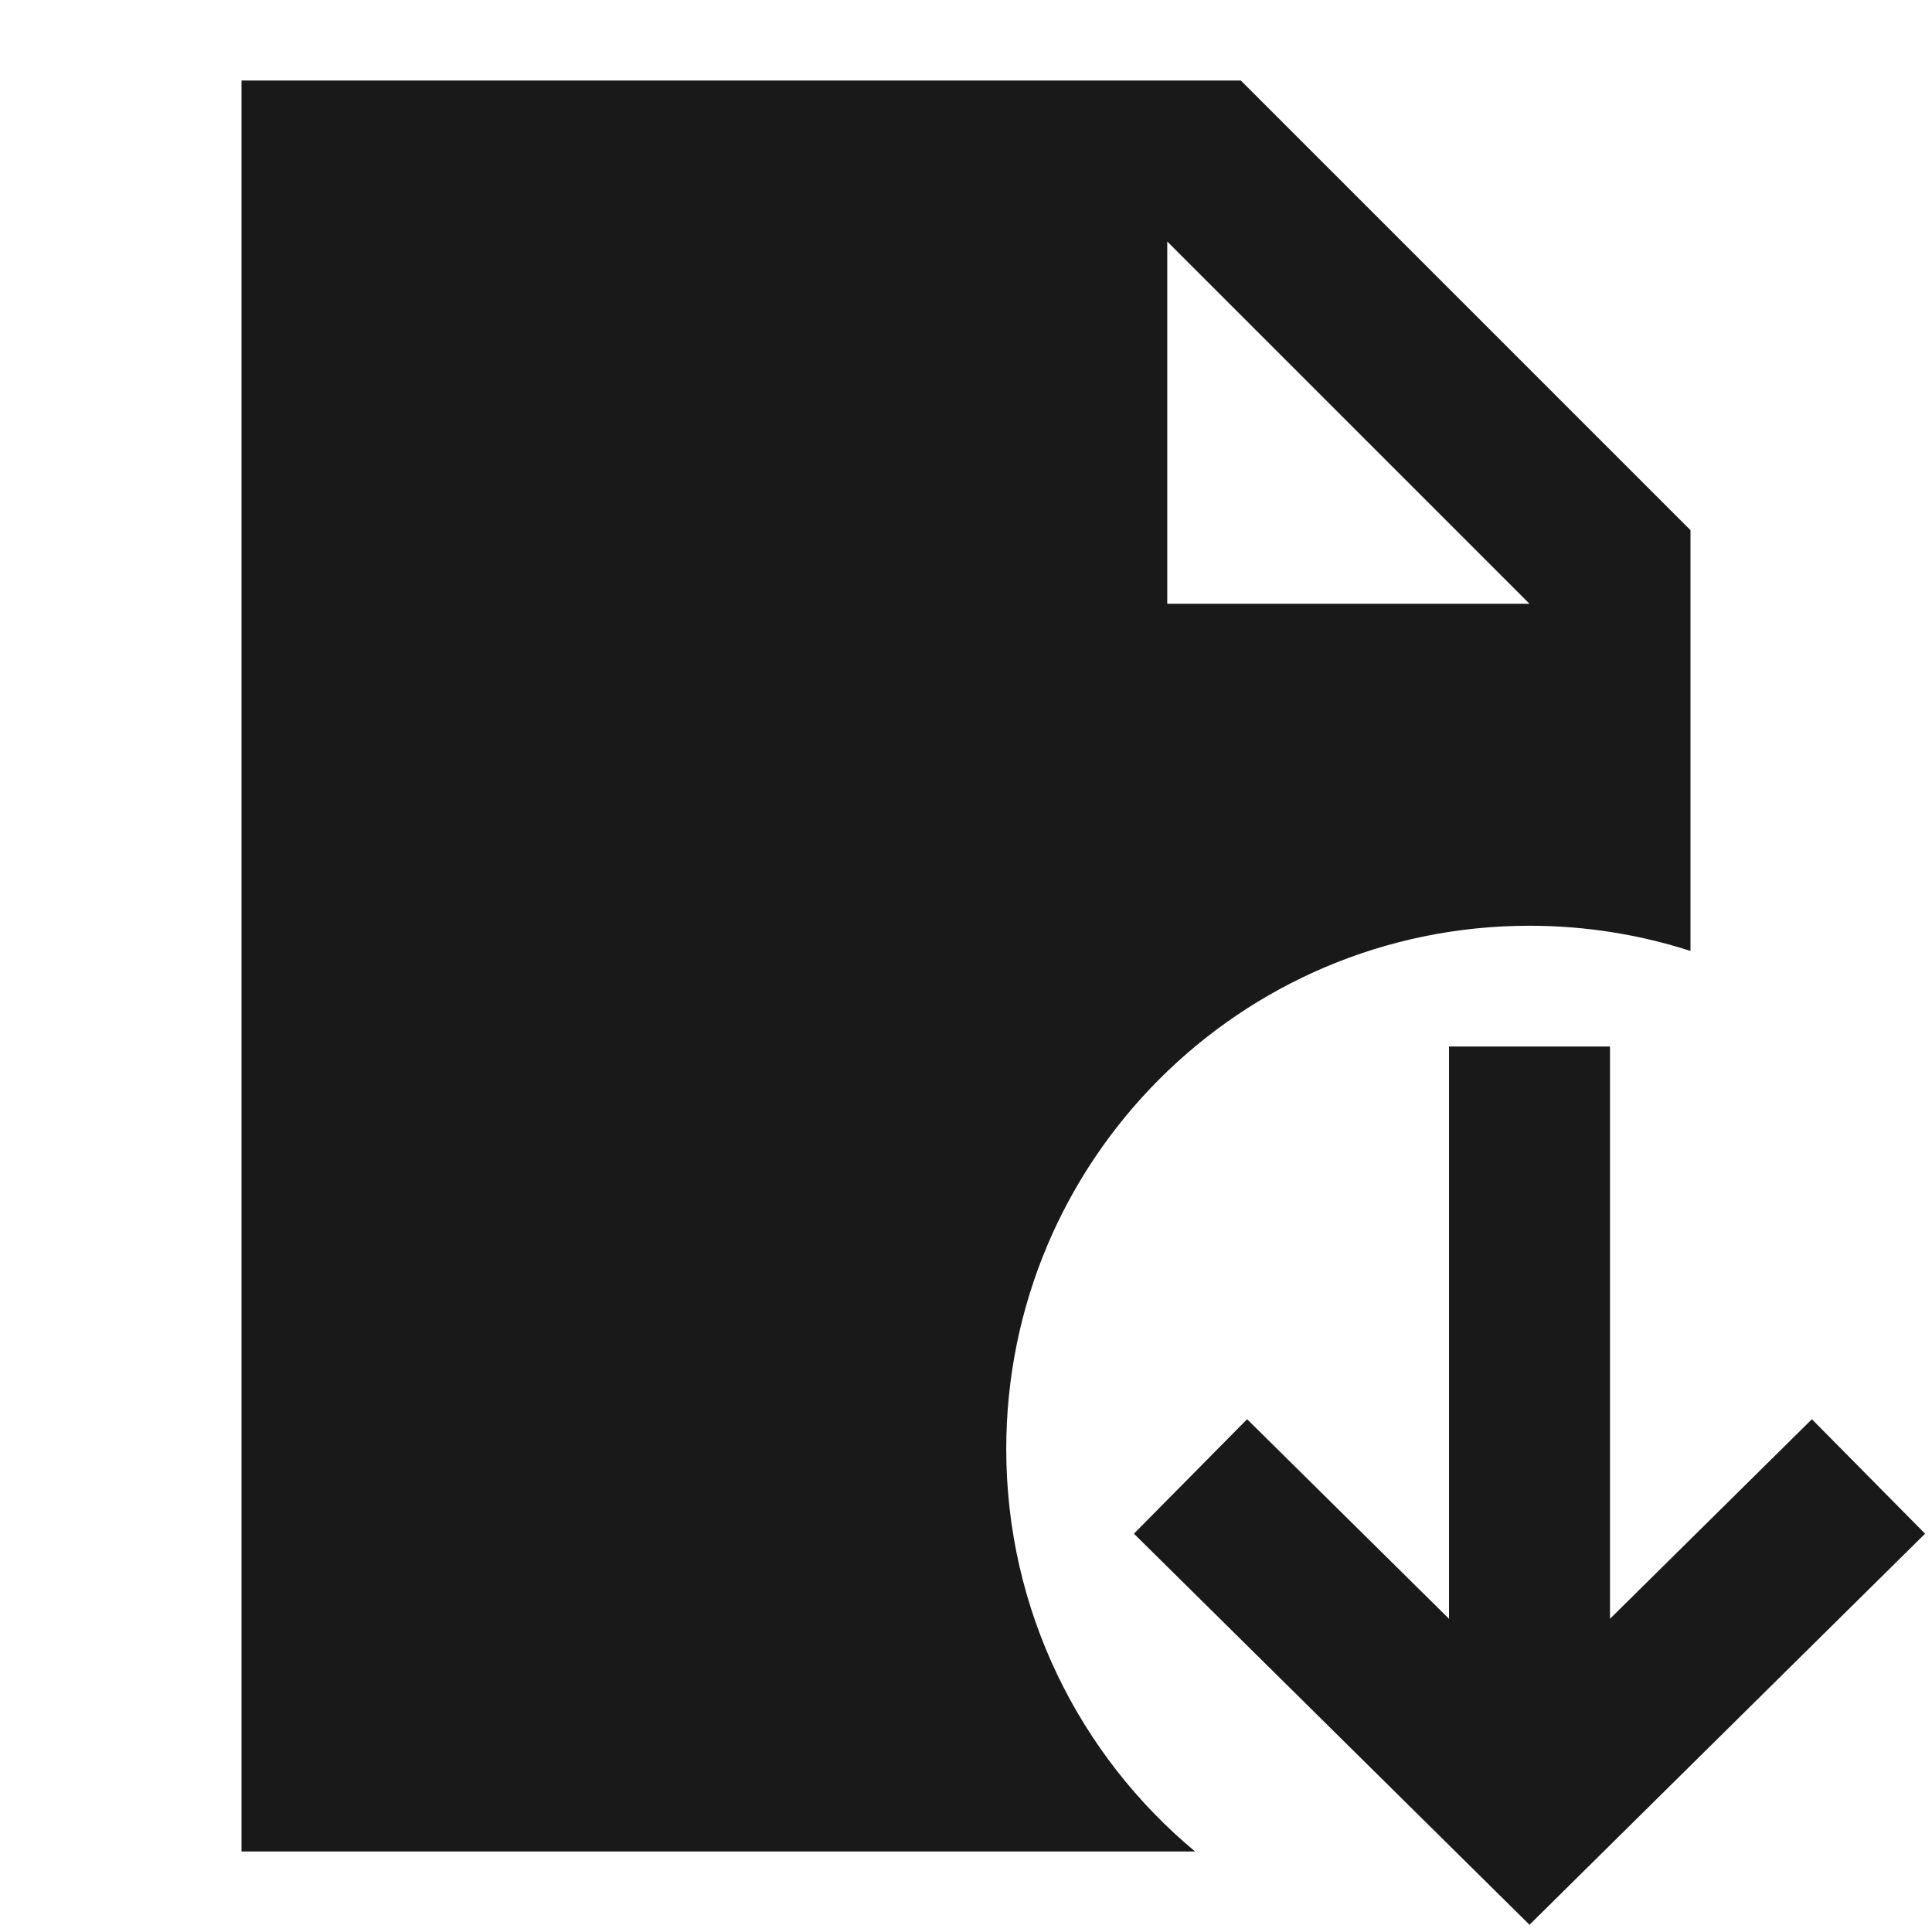 <svg width="24" height="24" viewBox="0 0 24 24" fill="none" xmlns="http://www.w3.org/2000/svg">
<path d="M15.414 1H3V23H14.846C13.413 21.808 12.5 20.01 12.5 18C12.5 14.41 15.41 11.5 19 11.5C19.698 11.5 20.37 11.61 21 11.813V6.586L15.414 1ZM14.5 7.5V3L19 7.5H14.5Z" fill="black" fill-opacity="0.9" style="fill:black;fill-opacity:0.9;"/>
<path d="M20 13V20.109L22.508 17.63L23.914 19.052L19 23.91L14.086 19.052L15.492 17.63L18 20.109V13H20Z" fill="black" fill-opacity="0.9" style="fill:black;fill-opacity:0.9;"/>
</svg>
